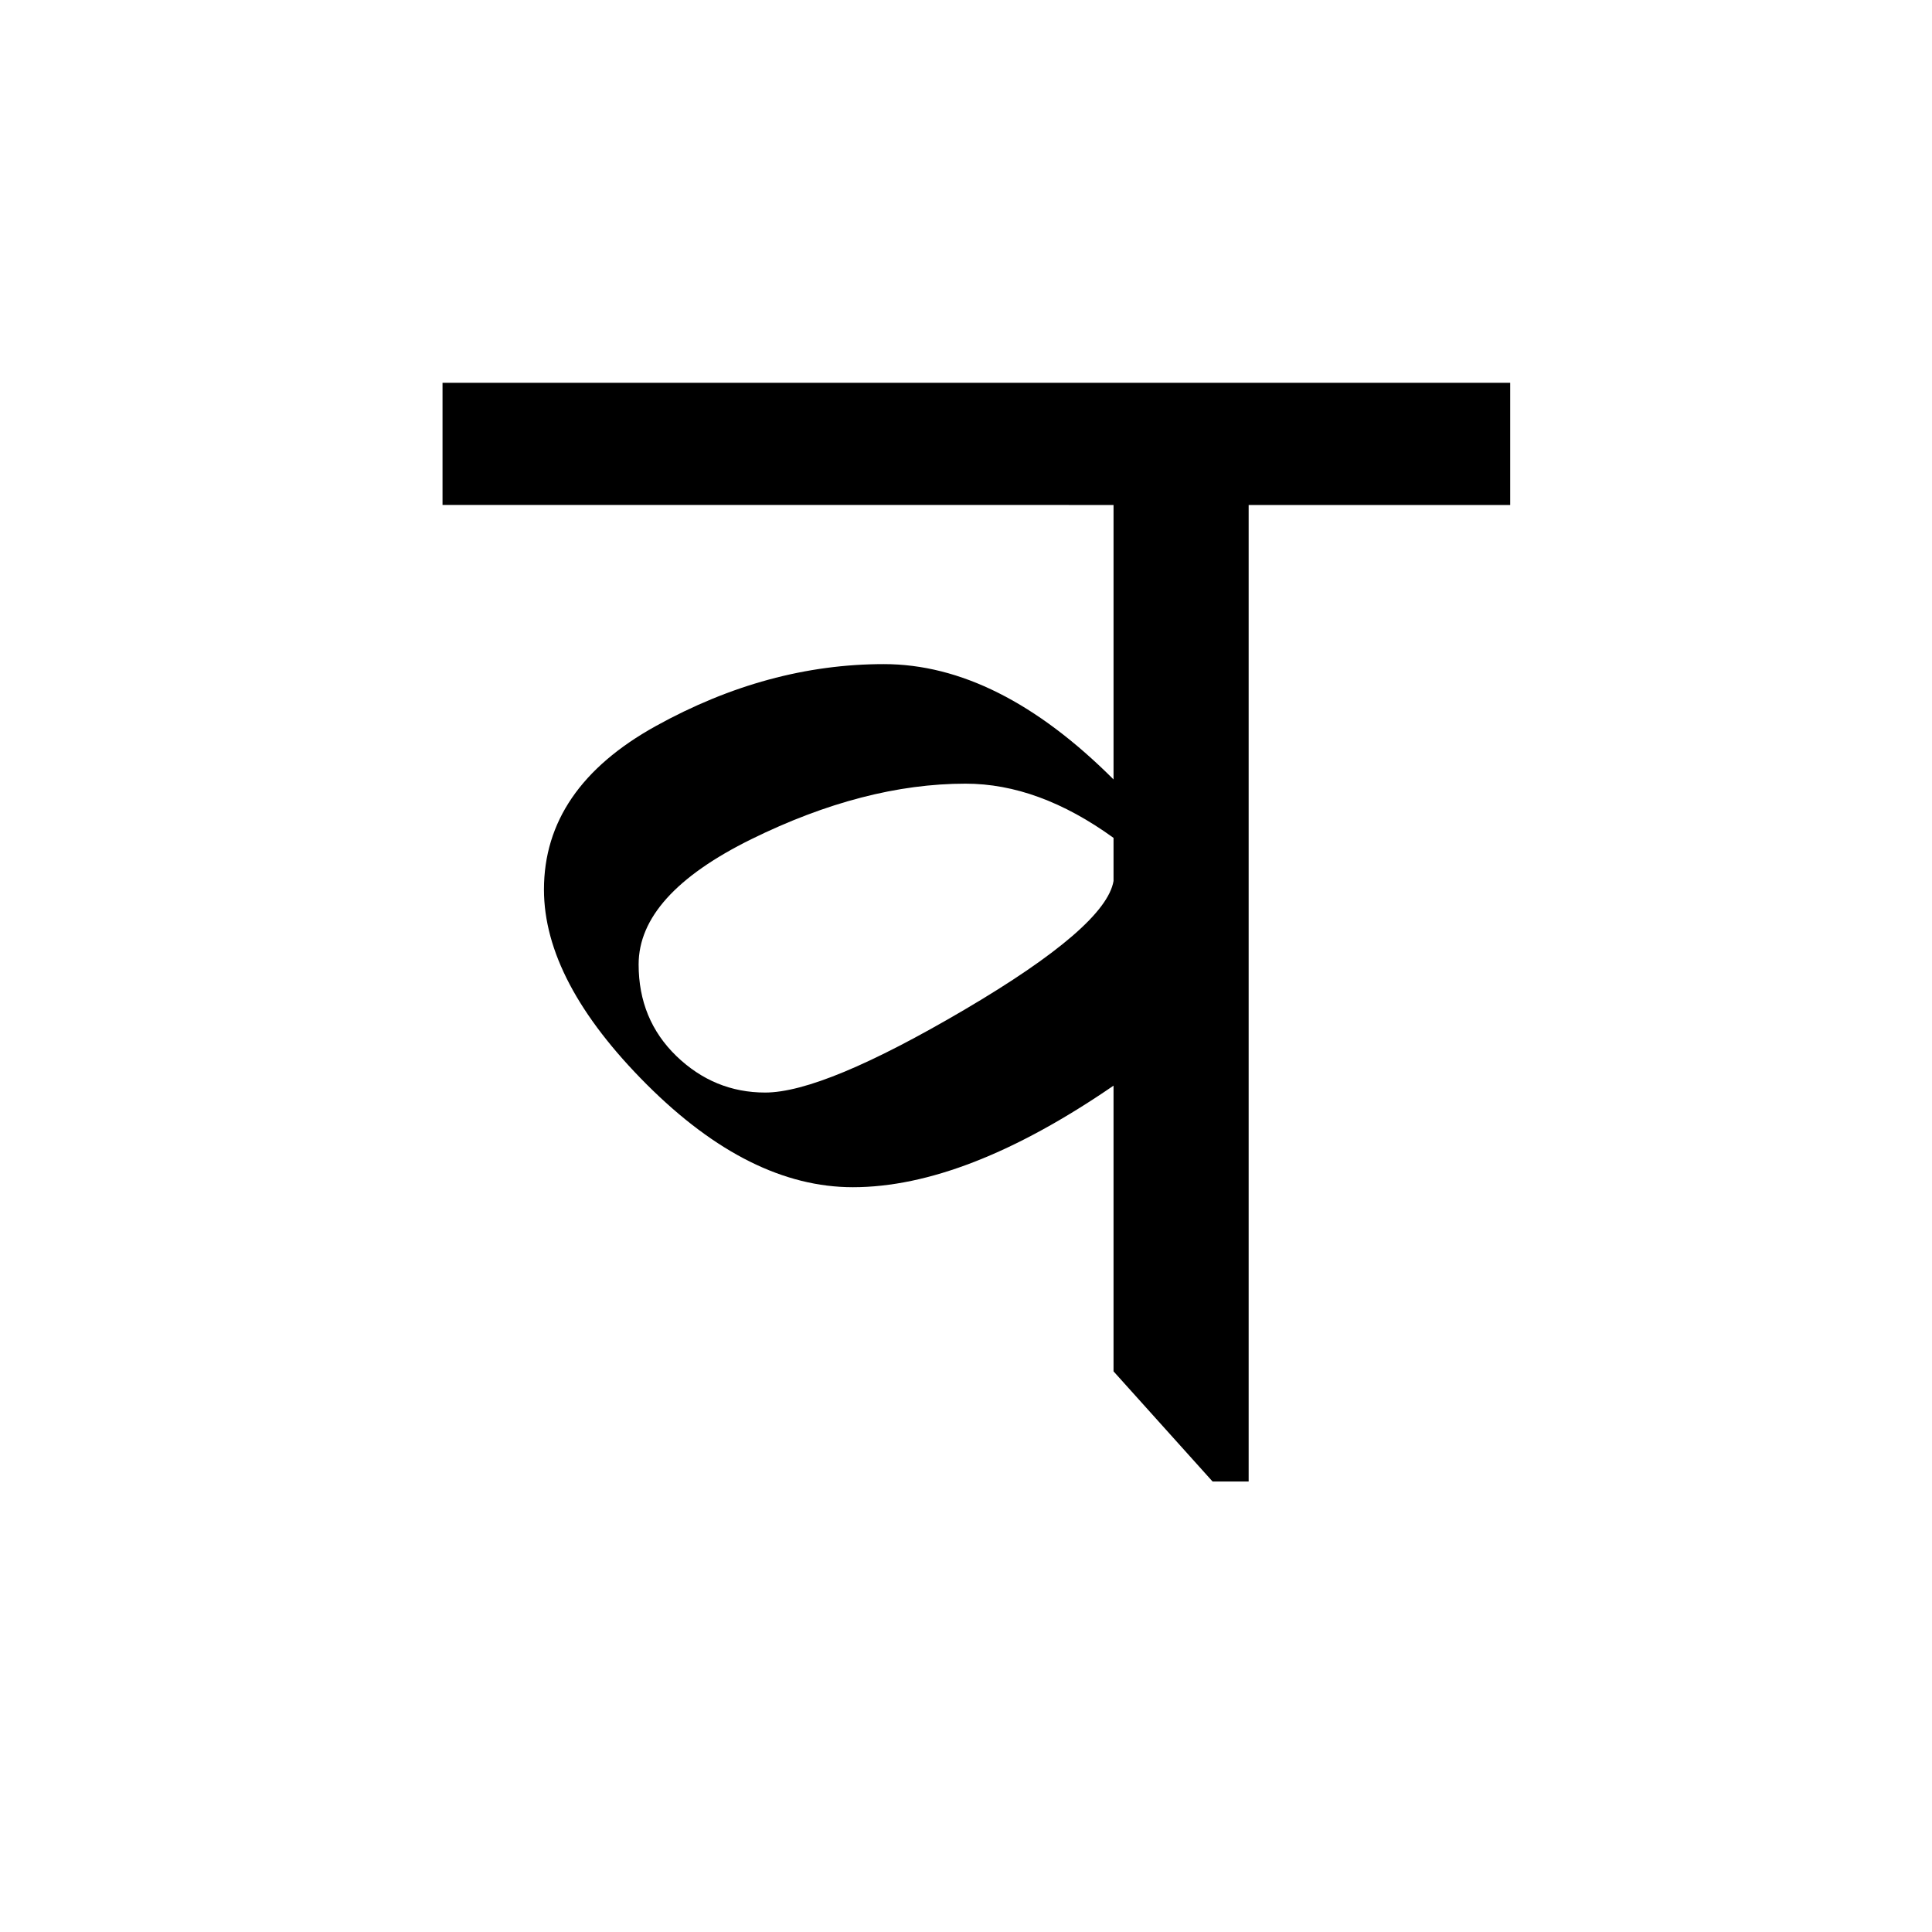 <?xml version='1.0' encoding='UTF-8'?>
<svg xmlns="http://www.w3.org/2000/svg" xmlns:xlink="http://www.w3.org/1999/xlink" width="250px" height="250px" viewBox="0 0 250 250" y="0px" x="0px" enable-background="new 0 0 250 250"><defs><symbol overflow="visible" id="4b2bc157a"><path d="M137.828-138.719v15.813h-33.844V3.454h-4.671L86.5-10.797v-36.97c-12.762 8.762-24.008 13.141-33.734 13.141-8.907 0-17.797-4.43-26.672-13.297-8.867-8.875-13.297-17.281-13.297-25.219 0-8.757 4.82-15.812 14.469-21.156 9.656-5.344 19.492-8.016 29.515-8.016 9.864 0 19.77 4.977 29.719 14.922v-35.515H-.328v-15.813zM86.5-74.25v-5.578c-6.46-4.676-12.84-7.016-19.14-7.016-8.762 0-18.008 2.399-27.735 7.188-9.719 4.793-14.578 10.195-14.578 16.203 0 4.75 1.629 8.703 4.89 11.86 3.27 3.148 7.098 4.718 11.485 4.718 5.039 0 13.644-3.578 25.812-10.734C79.41-64.773 85.832-70.32 86.5-74.25zm0 0"/></symbol></defs><use xlink:href="#4b2bc157a" x="57.591" y="188.25"/></svg>